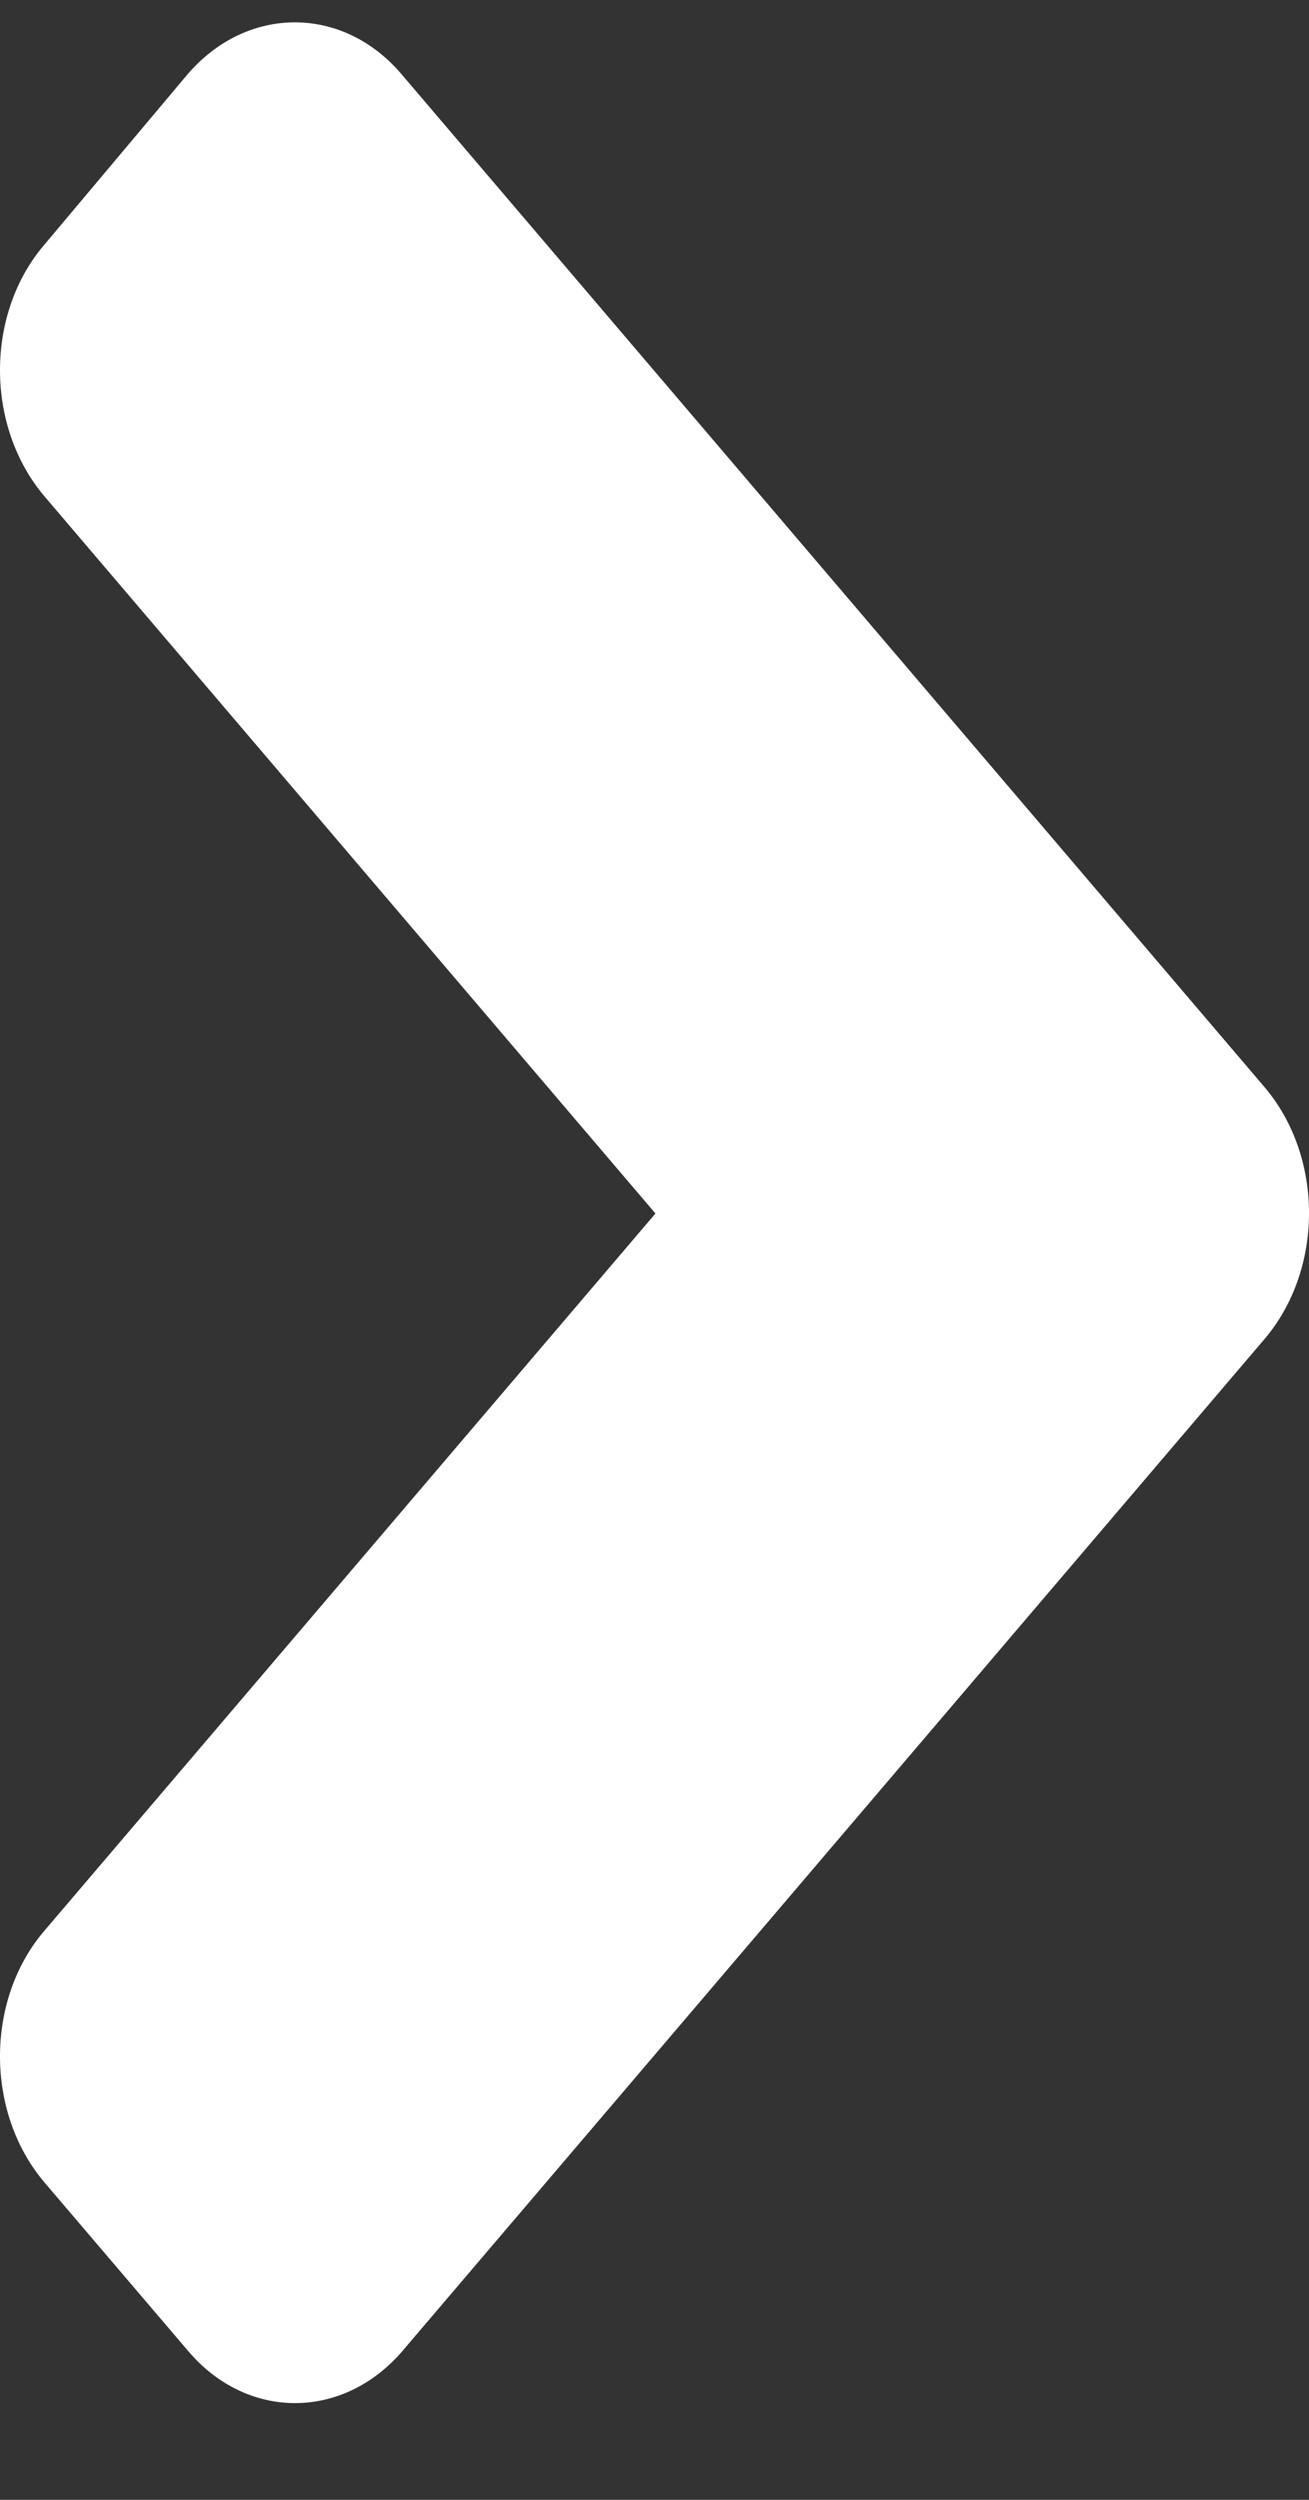 <svg width="11" height="21" viewBox="0 0 11 21" fill="none" xmlns="http://www.w3.org/2000/svg">
<rect x="0" y="0" width="11" height="21" fill="#333333" stroke="none"/>
<path d="M10.625 11.25L3.384 19.747C2.883 20.334 2.074 20.334 1.579 19.747L0.375 18.335C-0.125 17.748 -0.125 16.798 0.375 16.217L5.508 10.194L0.375 4.171C-0.125 3.583 -0.125 2.634 0.375 2.053L1.573 0.628C2.074 0.041 2.883 0.041 3.378 0.628L10.62 9.125C11.126 9.713 11.126 10.662 10.625 11.25Z" fill="white"/>
</svg>
